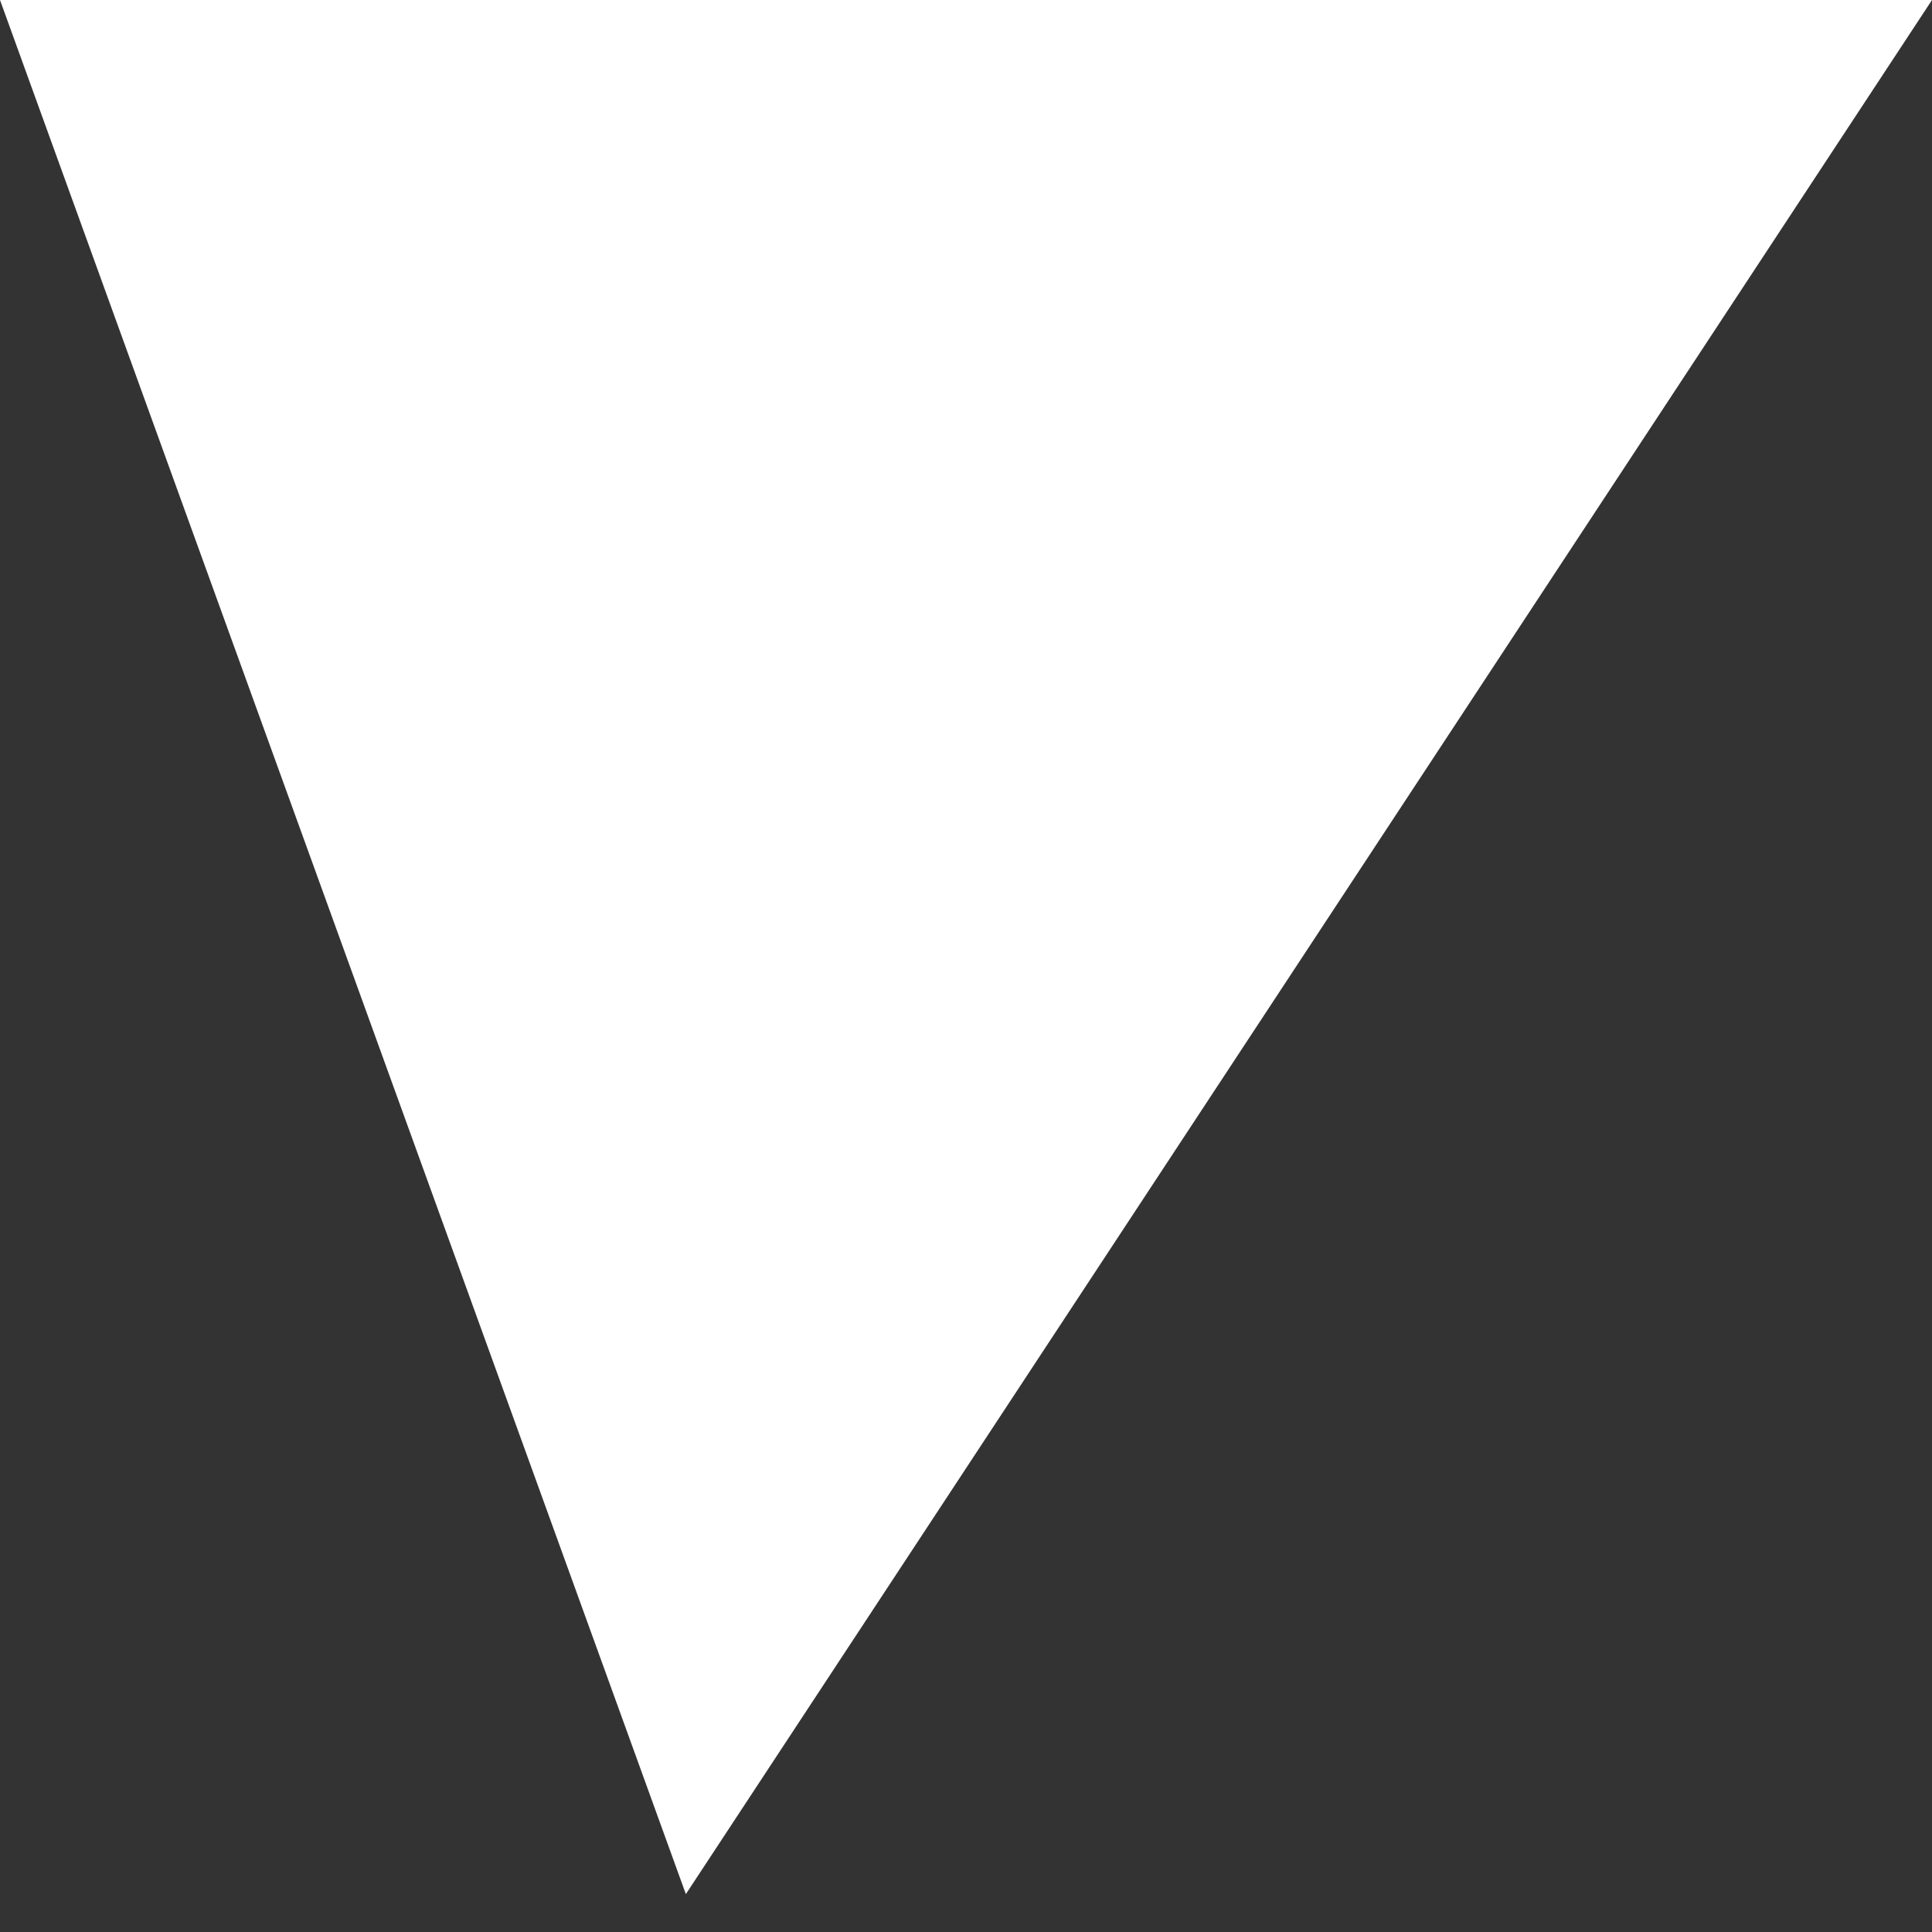 <svg id="bigTriangleColor" xmlns="http://www.w3.org/2000/svg" version="1.1" width="100%" height="100" viewBox="0 0 100 102" preserveAspectRatio="none">
		<rect x="0" y="0" width="100" height="102" fill="#333333" stroke="none"/>
		<path d="M0 0 L35.5 100 L100 0 Z" fill="#ffffff"/>
</svg>